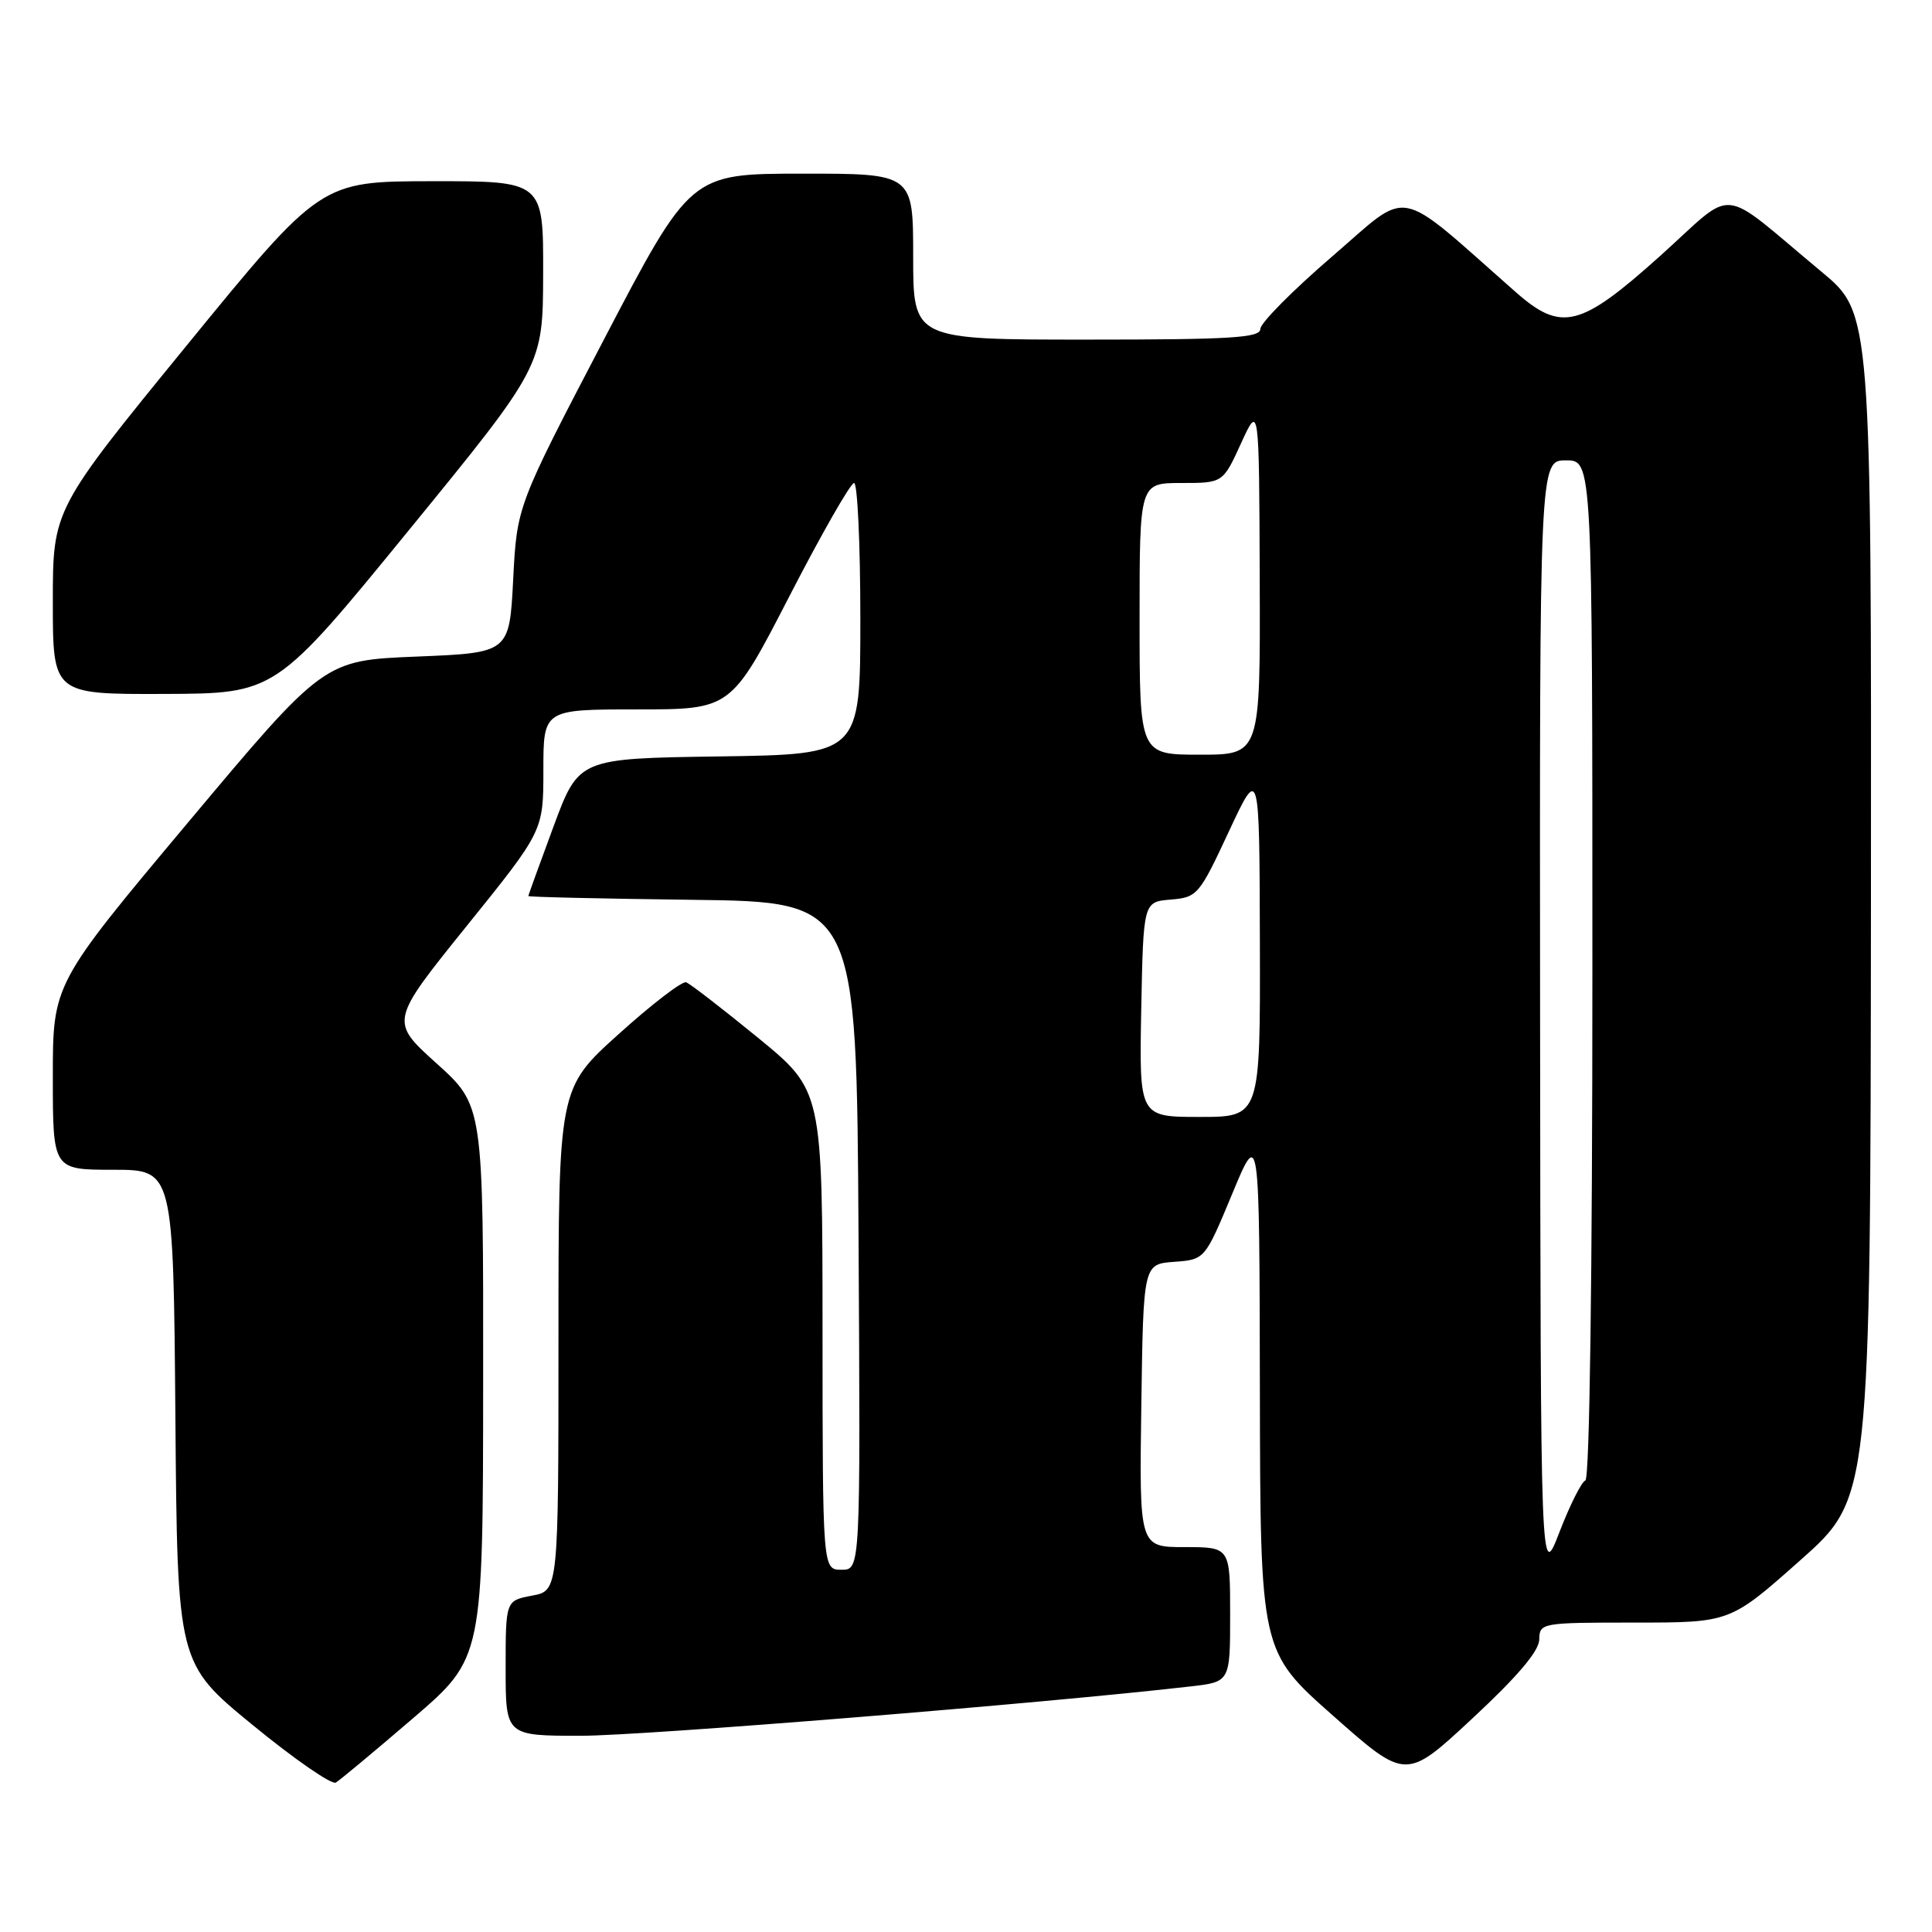 <?xml version="1.0" encoding="UTF-8" standalone="no"?>
<!DOCTYPE svg PUBLIC "-//W3C//DTD SVG 1.1//EN" "http://www.w3.org/Graphics/SVG/1.1/DTD/svg11.dtd" >
<svg xmlns="http://www.w3.org/2000/svg" xmlns:xlink="http://www.w3.org/1999/xlink" version="1.1" viewBox="0 0 256 256">
 <g >
 <path fill="currentColor"
d=" M 54.75 227.66 C 64.00 219.71 64.00 219.71 64.02 183.10 C 64.05 146.50 64.05 146.50 57.85 140.91 C 51.66 135.33 51.66 135.33 61.83 122.71 C 72.00 110.10 72.00 110.10 72.00 102.05 C 72.00 94.00 72.00 94.00 84.43 94.00 C 96.87 94.00 96.87 94.00 104.60 79.00 C 108.85 70.75 112.71 64.00 113.17 64.00 C 113.62 64.00 114.00 72.09 114.00 81.98 C 114.00 99.96 114.00 99.96 95.35 100.23 C 76.69 100.50 76.69 100.50 73.35 109.50 C 71.52 114.45 70.01 118.60 70.01 118.73 C 70.00 118.86 79.79 119.08 91.75 119.23 C 113.50 119.50 113.50 119.50 113.76 163.75 C 114.02 208.00 114.02 208.00 111.51 208.00 C 109.00 208.00 109.00 208.00 108.99 176.25 C 108.98 144.50 108.98 144.50 100.43 137.50 C 95.72 133.65 91.44 130.35 90.92 130.16 C 90.39 129.97 86.37 133.06 81.98 137.02 C 74.00 144.21 74.00 144.21 74.00 177.49 C 74.00 210.78 74.00 210.78 70.50 211.43 C 67.00 212.09 67.00 212.09 67.00 221.05 C 67.00 230.00 67.00 230.00 76.96 230.00 C 85.19 230.00 138.22 225.71 157.75 223.46 C 163.00 222.86 163.00 222.86 163.00 213.93 C 163.00 205.00 163.00 205.00 156.98 205.00 C 150.96 205.00 150.96 205.00 151.23 186.25 C 151.50 167.50 151.50 167.50 155.58 167.20 C 159.65 166.90 159.65 166.90 163.27 158.20 C 166.88 149.50 166.88 149.50 166.94 184.16 C 167.00 218.82 167.00 218.82 176.65 227.35 C 186.30 235.89 186.30 235.89 195.11 227.69 C 201.05 222.17 203.94 218.77 203.96 217.25 C 204.00 215.04 204.21 215.00 216.62 215.00 C 229.25 215.00 229.25 215.00 238.54 206.75 C 247.84 198.50 247.84 198.50 247.91 120.00 C 247.97 41.50 247.97 41.50 241.35 36.00 C 227.45 24.45 230.22 24.72 219.97 33.92 C 209.40 43.41 206.89 44.03 200.85 38.71 C 184.64 24.44 187.07 24.91 176.52 33.98 C 171.28 38.49 167.00 42.81 167.00 43.59 C 167.00 44.76 163.15 45.00 144.00 45.00 C 121.00 45.00 121.00 45.00 121.00 34.00 C 121.00 23.00 121.00 23.00 106.25 23.01 C 91.50 23.02 91.50 23.02 80.00 45.03 C 68.50 67.05 68.50 67.05 68.00 76.77 C 67.50 86.50 67.50 86.50 55.21 87.00 C 42.92 87.50 42.92 87.50 24.96 108.93 C 7.00 130.36 7.00 130.36 7.00 142.68 C 7.00 155.00 7.00 155.00 14.99 155.00 C 22.97 155.00 22.97 155.00 23.24 187.70 C 23.50 220.40 23.50 220.40 33.50 228.59 C 39.00 233.10 43.95 236.52 44.50 236.20 C 45.05 235.87 49.66 232.03 54.75 227.66 Z  M 54.22 70.20 C 71.94 48.50 71.94 48.50 71.97 36.25 C 72.00 24.00 72.00 24.00 57.25 24.01 C 42.50 24.03 42.50 24.03 24.75 45.76 C 7.00 67.50 7.00 67.50 7.00 79.75 C 7.00 92.00 7.00 92.00 21.75 91.95 C 36.50 91.90 36.50 91.90 54.22 70.20 Z  M 204.07 135.25 C 204.00 61.00 204.00 61.00 207.50 61.00 C 211.00 61.00 211.00 61.00 211.00 128.42 C 211.00 168.98 210.63 195.97 210.07 196.17 C 209.56 196.35 208.02 199.43 206.64 203.00 C 204.14 209.50 204.14 209.50 204.07 135.25 Z  M 151.22 133.75 C 151.50 119.50 151.50 119.50 155.13 119.20 C 158.65 118.90 158.90 118.61 162.82 110.20 C 166.88 101.50 166.88 101.50 166.94 124.75 C 167.00 148.00 167.00 148.00 158.97 148.00 C 150.95 148.00 150.95 148.00 151.22 133.75 Z  M 151.00 82.00 C 151.00 64.00 151.00 64.00 156.52 64.00 C 162.04 64.00 162.04 64.00 164.44 58.75 C 166.84 53.50 166.84 53.50 166.92 76.75 C 167.00 100.00 167.00 100.00 159.00 100.00 C 151.00 100.00 151.00 100.00 151.00 82.00 Z "/>
</g>
</svg>